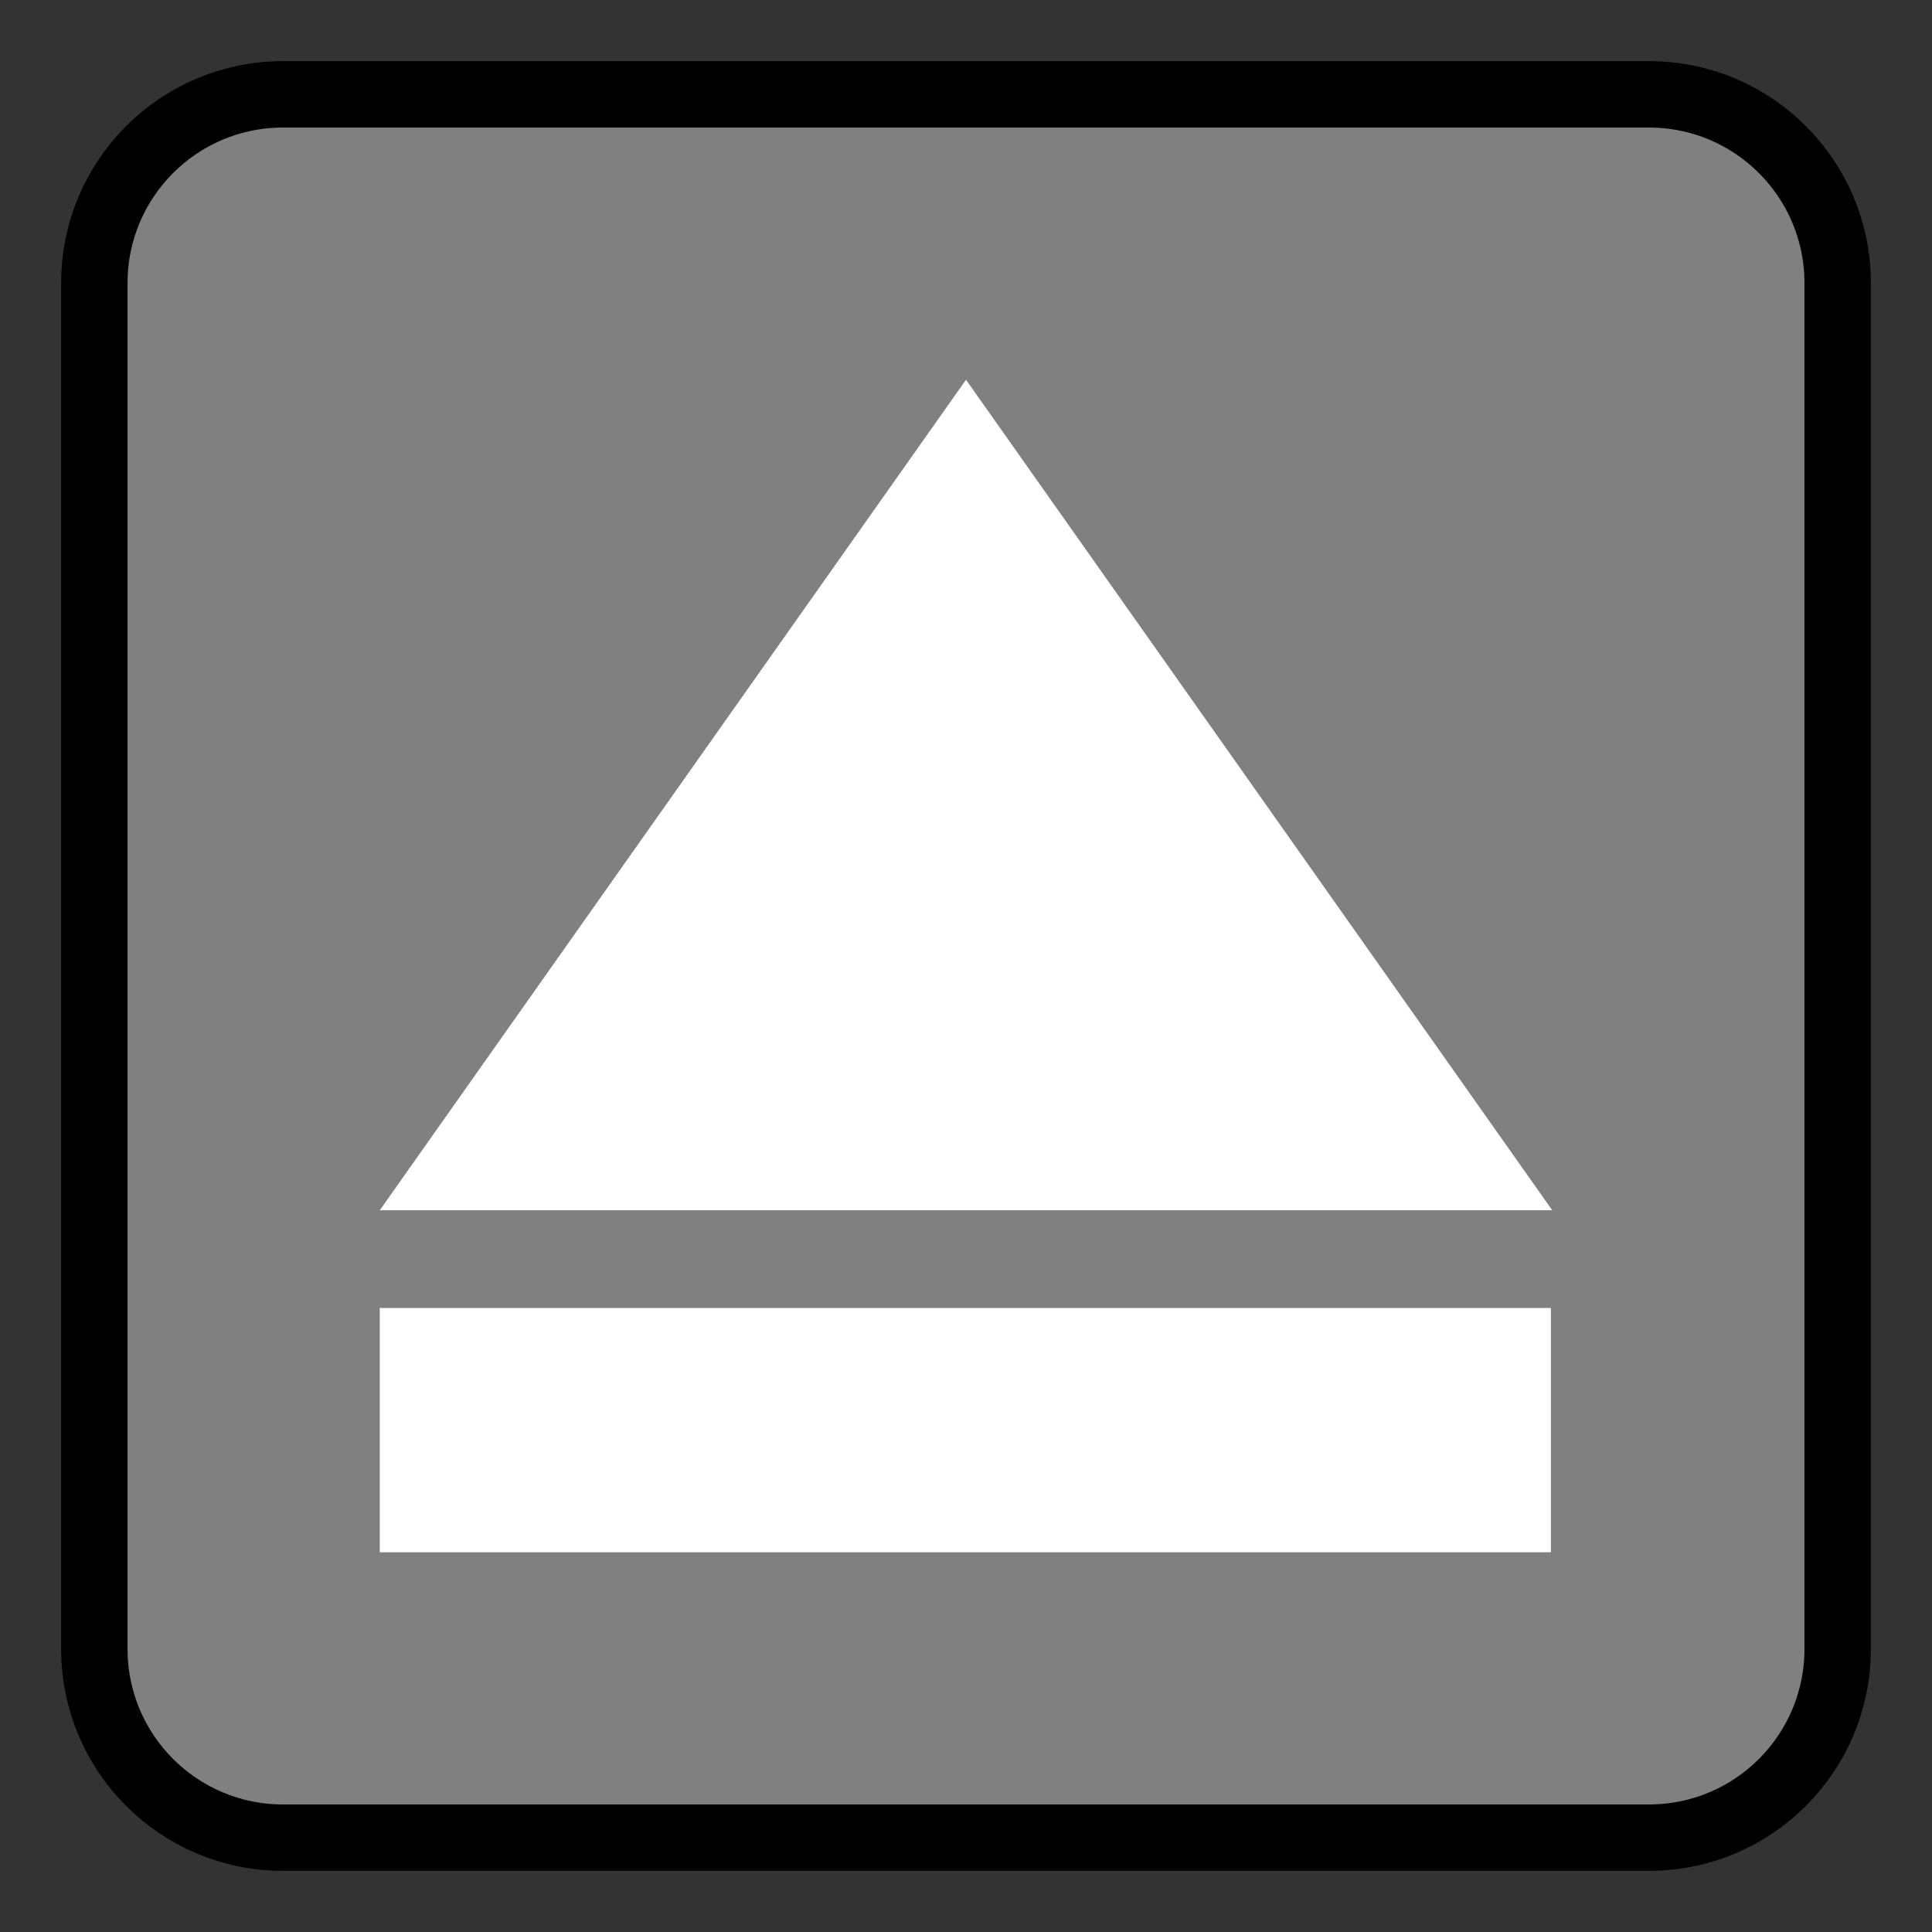 <!-- color: #616161 -->
<svg xmlns="http://www.w3.org/2000/svg" xmlns:xlink="http://www.w3.org/1999/xlink" width="16px" height="16px" viewBox="0 0 16 16" version="1.1">
<rect x="0" y="0" width="16" height="16" fill="#333333" stroke="none"/>
<defs>
<clipPath id="clip1">
  <path d="M 3.125 3.125 L 12.875 3.125 L 12.875 10.031 L 3.125 10.031 Z M 3.125 3.125 "/>
</clipPath>
<clipPath id="clip2">
  <path d="M 0.312 -0.094 L 15.688 -0.094 C 16.582 -0.094 17.309 0.633 17.309 1.523 L 17.309 16.902 C 17.309 17.797 16.582 18.52 15.688 18.52 L 0.312 18.52 C -0.582 18.52 -1.309 17.797 -1.309 16.902 L -1.309 1.523 C -1.309 0.633 -0.582 -0.094 0.312 -0.094 Z M 0.312 -0.094 "/>
</clipPath>
<clipPath id="clip3">
  <path d="M 3.125 10.812 L 12.844 10.812 L 12.844 12.875 L 3.125 12.875 Z M 3.125 10.812 "/>
</clipPath>
<clipPath id="clip4">
  <path d="M 0.312 -0.094 L 15.688 -0.094 C 16.582 -0.094 17.309 0.633 17.309 1.523 L 17.309 16.902 C 17.309 17.797 16.582 18.52 15.688 18.52 L 0.312 18.52 C -0.582 18.52 -1.309 17.797 -1.309 16.902 L -1.309 1.523 C -1.309 0.633 -0.582 -0.094 0.312 -0.094 Z M 0.312 -0.094 "/>
</clipPath>
</defs>
<g id="surface1">
<path style="fill-rule:nonzero;fill:rgb(50.196%,50.196%,50.196%);fill-opacity:1;stroke-width:4.4;stroke-linecap:butt;stroke-linejoin:miter;stroke:rgb(0%,0%,0%);stroke-opacity:1;stroke-miterlimit:4;" d="M 18.75 6.25 L 109.25 6.25 C 116.156 6.25 121.75 11.844 121.75 18.75 L 121.75 109.25 C 121.75 116.156 116.156 121.75 109.25 121.75 L 18.75 121.75 C 11.844 121.75 6.25 116.156 6.25 109.25 L 6.25 18.75 C 6.25 11.844 11.844 6.25 18.75 6.25 Z M 18.75 6.25 " transform="matrix(0.125,0,0,0.125,0,0)"/>
<g clip-path="url(#clip1)" clip-rule="nonzero">
<g clip-path="url(#clip2)" clip-rule="nonzero">
<path style=" stroke:none;fill-rule:nonzero;fill:rgb(100%,100%,100%);fill-opacity:1;" d="M 12.855 10.023 L 3.145 10.023 L 8 3.145 M 12.855 10.023 "/>
</g>
</g>
<g clip-path="url(#clip3)" clip-rule="nonzero">
<g clip-path="url(#clip4)" clip-rule="nonzero">
<path style=" stroke:none;fill-rule:evenodd;fill:rgb(100%,100%,100%);fill-opacity:1;" d="M 3.145 10.832 L 12.844 10.832 L 12.844 12.855 L 3.145 12.855 M 3.145 10.832 "/>
</g>
</g>
</g>
</svg>
